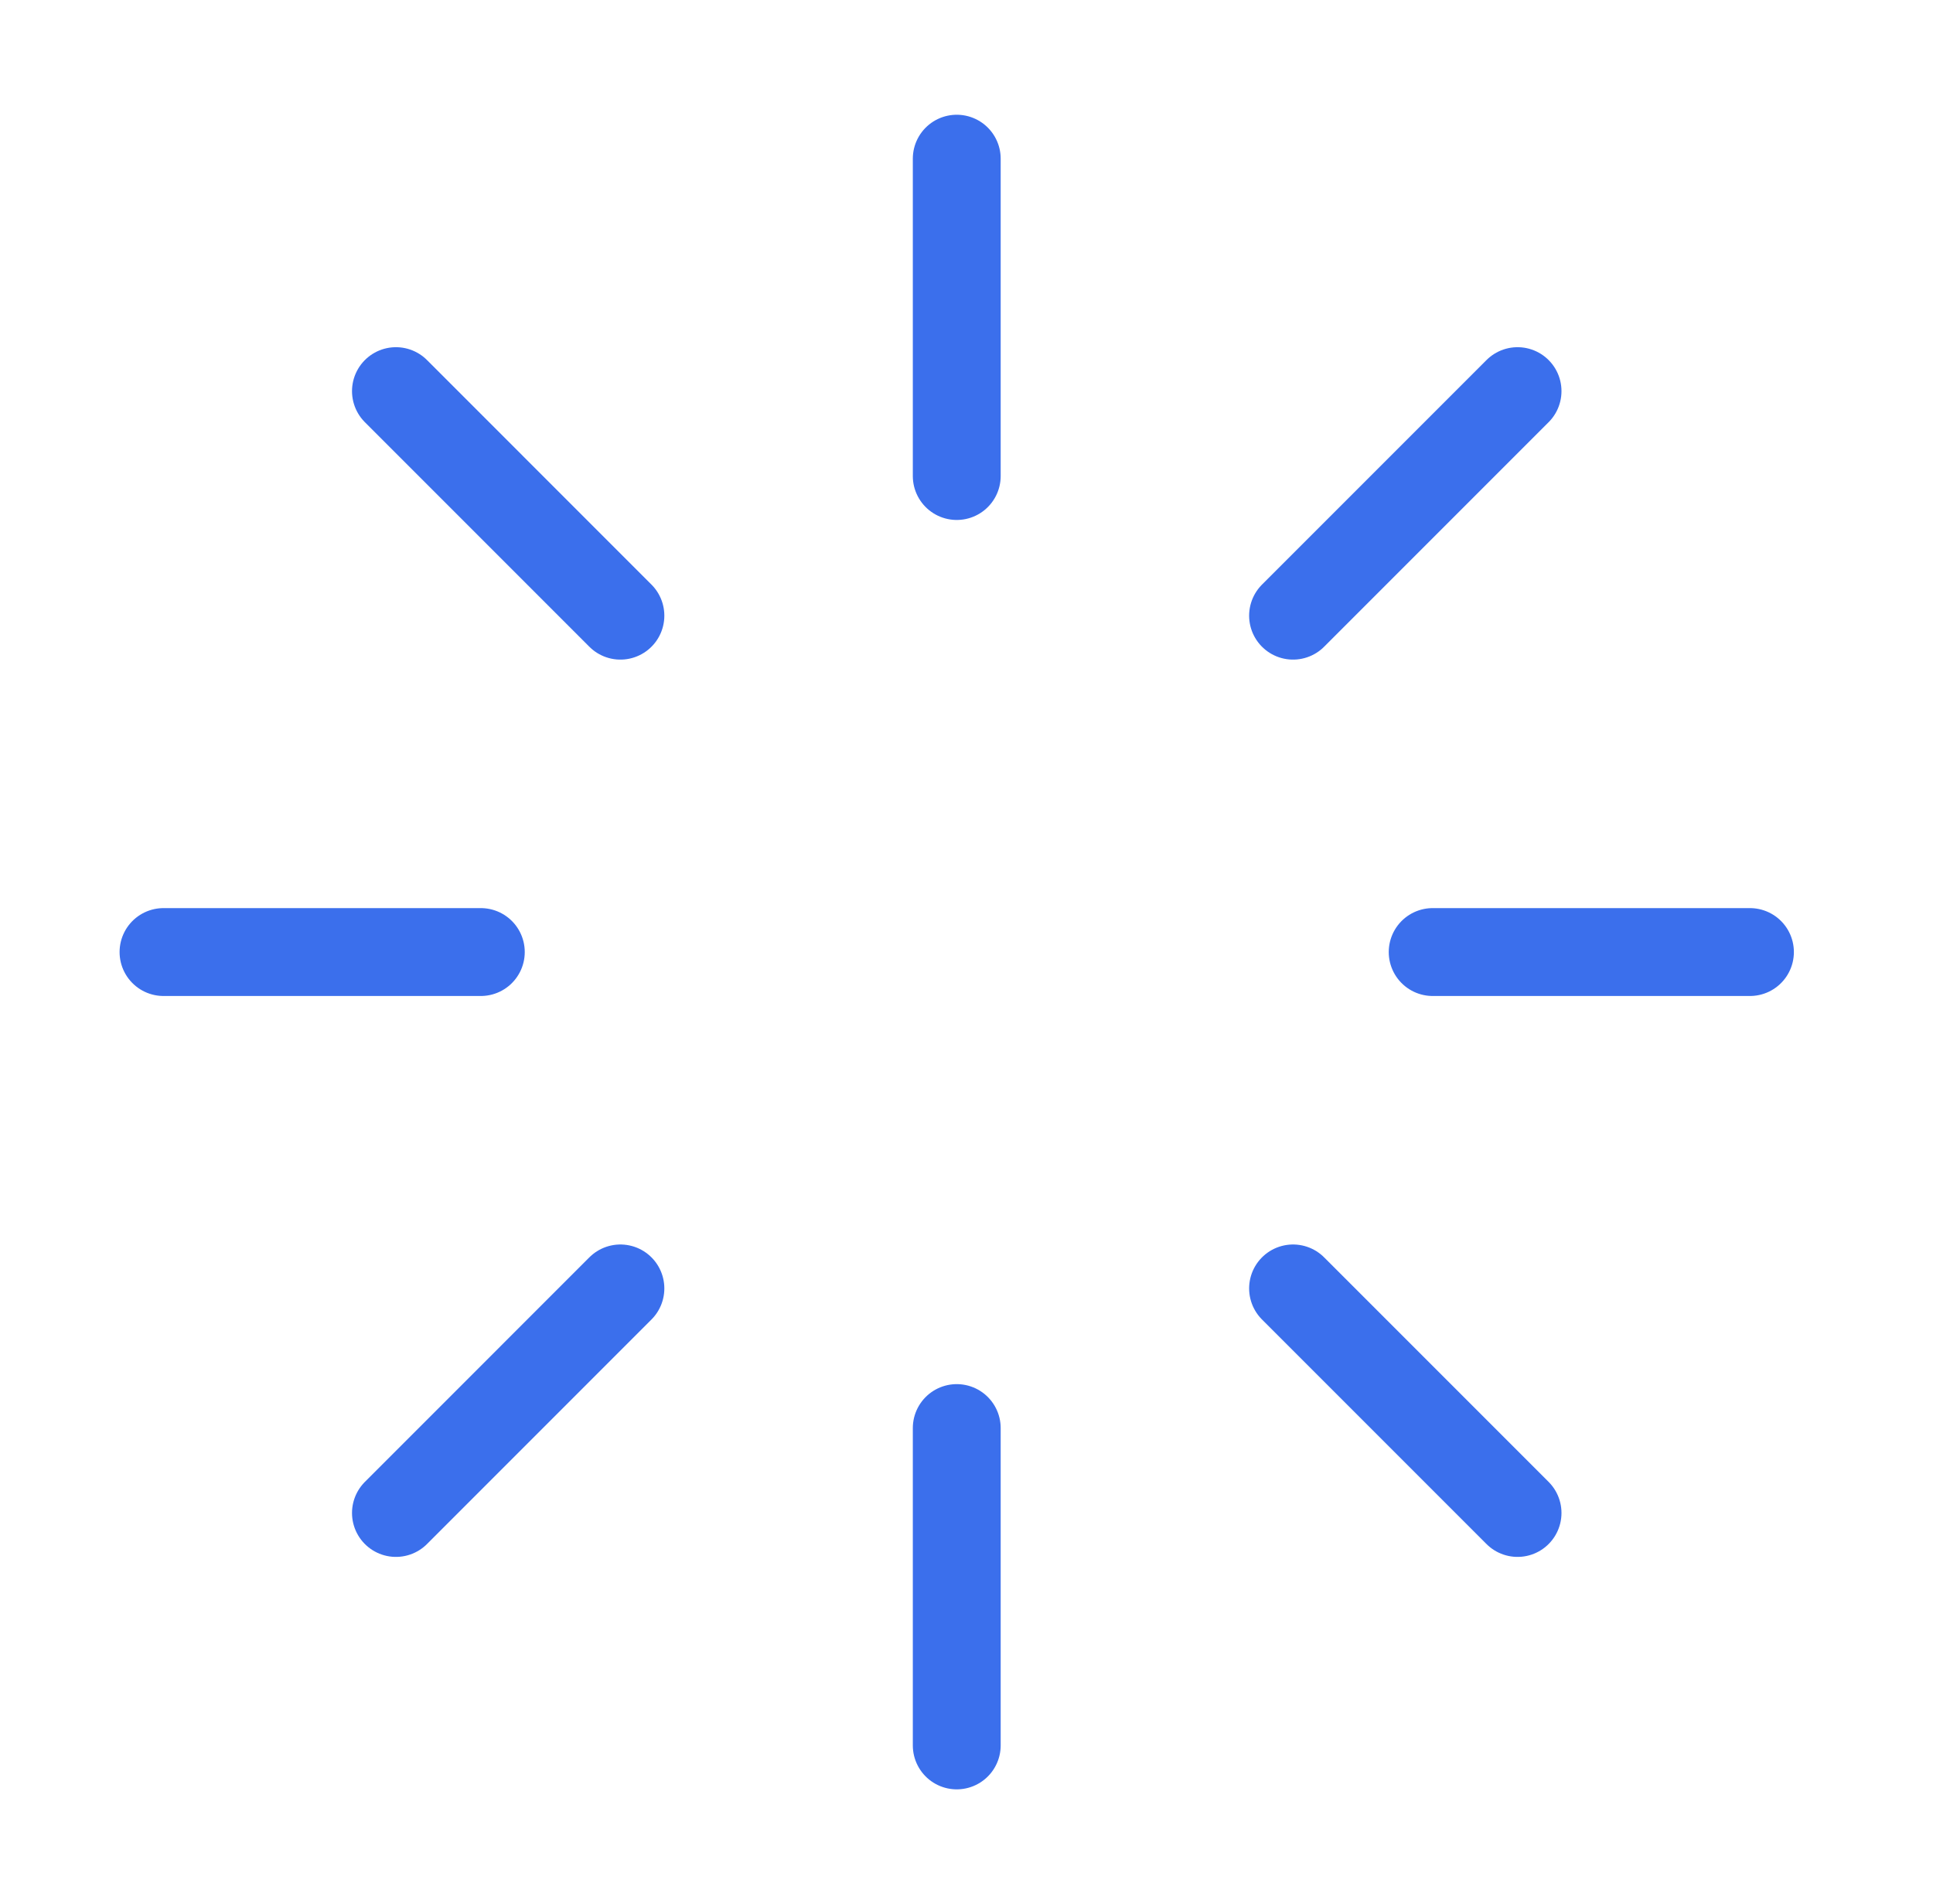 <svg width="66" height="65" viewBox="0 0 66 65" fill="none" xmlns="http://www.w3.org/2000/svg">
<path d="M32.667 48.75V59.583" stroke="#3B6FEC" stroke-width="3" stroke-linecap="round" stroke-linejoin="round"/>
<path d="M44.15 43.983L51.815 51.648" stroke="#3B6FEC" stroke-width="3" stroke-linecap="round" stroke-linejoin="round"/>
<path d="M13.519 51.648L21.183 43.983" stroke="#3B6FEC" stroke-width="3" stroke-linecap="round" stroke-linejoin="round"/>
<path d="M48.917 32.5H59.75" stroke="#3B6FEC" stroke-width="3" stroke-linecap="round" stroke-linejoin="round"/>
<path d="M5.583 32.5H16.417" stroke="#3B6FEC" stroke-width="3" stroke-linecap="round" stroke-linejoin="round"/>
<path d="M44.15 21.017L51.815 13.352" stroke="#3B6FEC" stroke-width="3" stroke-linecap="round" stroke-linejoin="round"/>
<path d="M13.519 13.352L21.183 21.017" stroke="#3B6FEC" stroke-width="3" stroke-linecap="round" stroke-linejoin="round"/>
<path d="M32.667 5.417V16.25" stroke="#3B6FEC" stroke-width="3" stroke-linecap="round" stroke-linejoin="round"/>
</svg>
